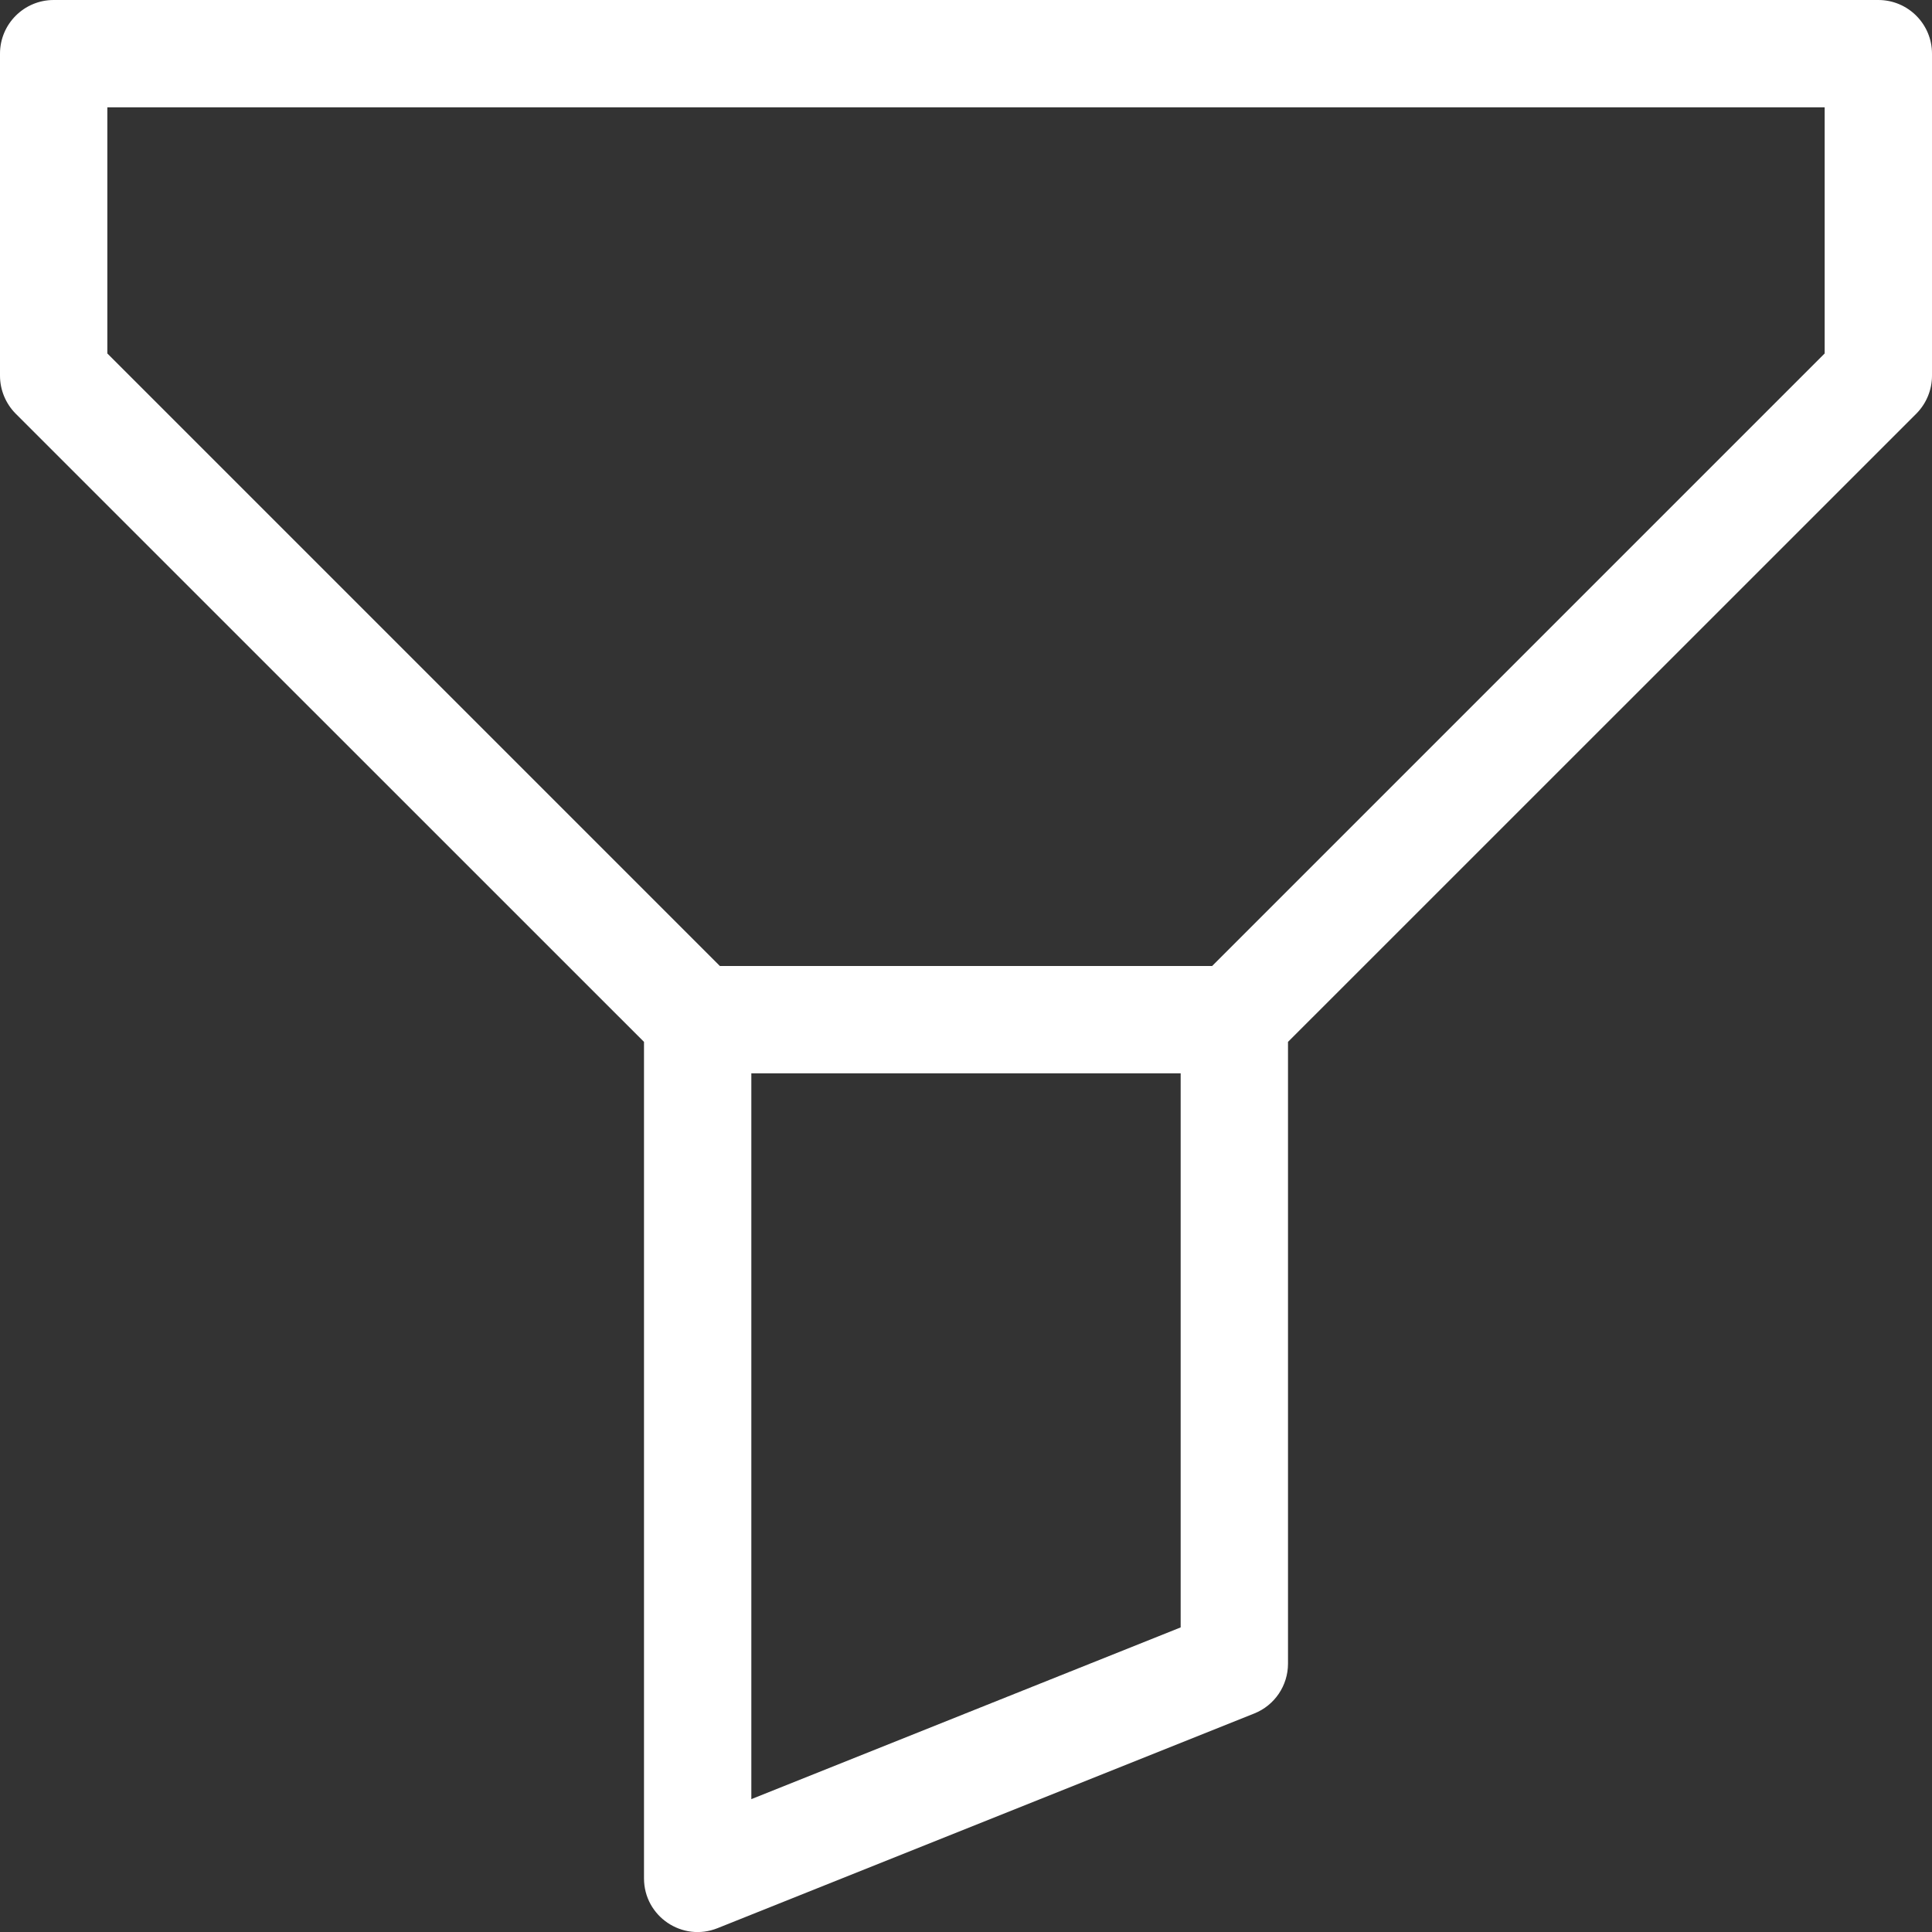 <svg width="18" height="18" viewBox="0 0 18 18" fill="none" xmlns="http://www.w3.org/2000/svg">
<rect x="0" y="0" width="18" height="18" fill="#333333" stroke="none"/>
<path d="M12 9.707V15.5C12 15.704 11.876 15.888 11.686 15.964L6.686 17.964C6.357 18.096 6 17.854 6 17.5V9.707L0.146 3.854C0.053 3.76 0 3.633 0 3.5V0.5C0 0.224 0.224 0 0.5 0H17.5C17.776 0 18 0.224 18 0.5V3.5C18 3.633 17.947 3.76 17.854 3.854L12 9.707ZM11 10H7V16.762L11 15.162V10ZM1 1V3.293L6.707 9H11.293L17 3.293V1H1Z" fill="white"/>
</svg>

